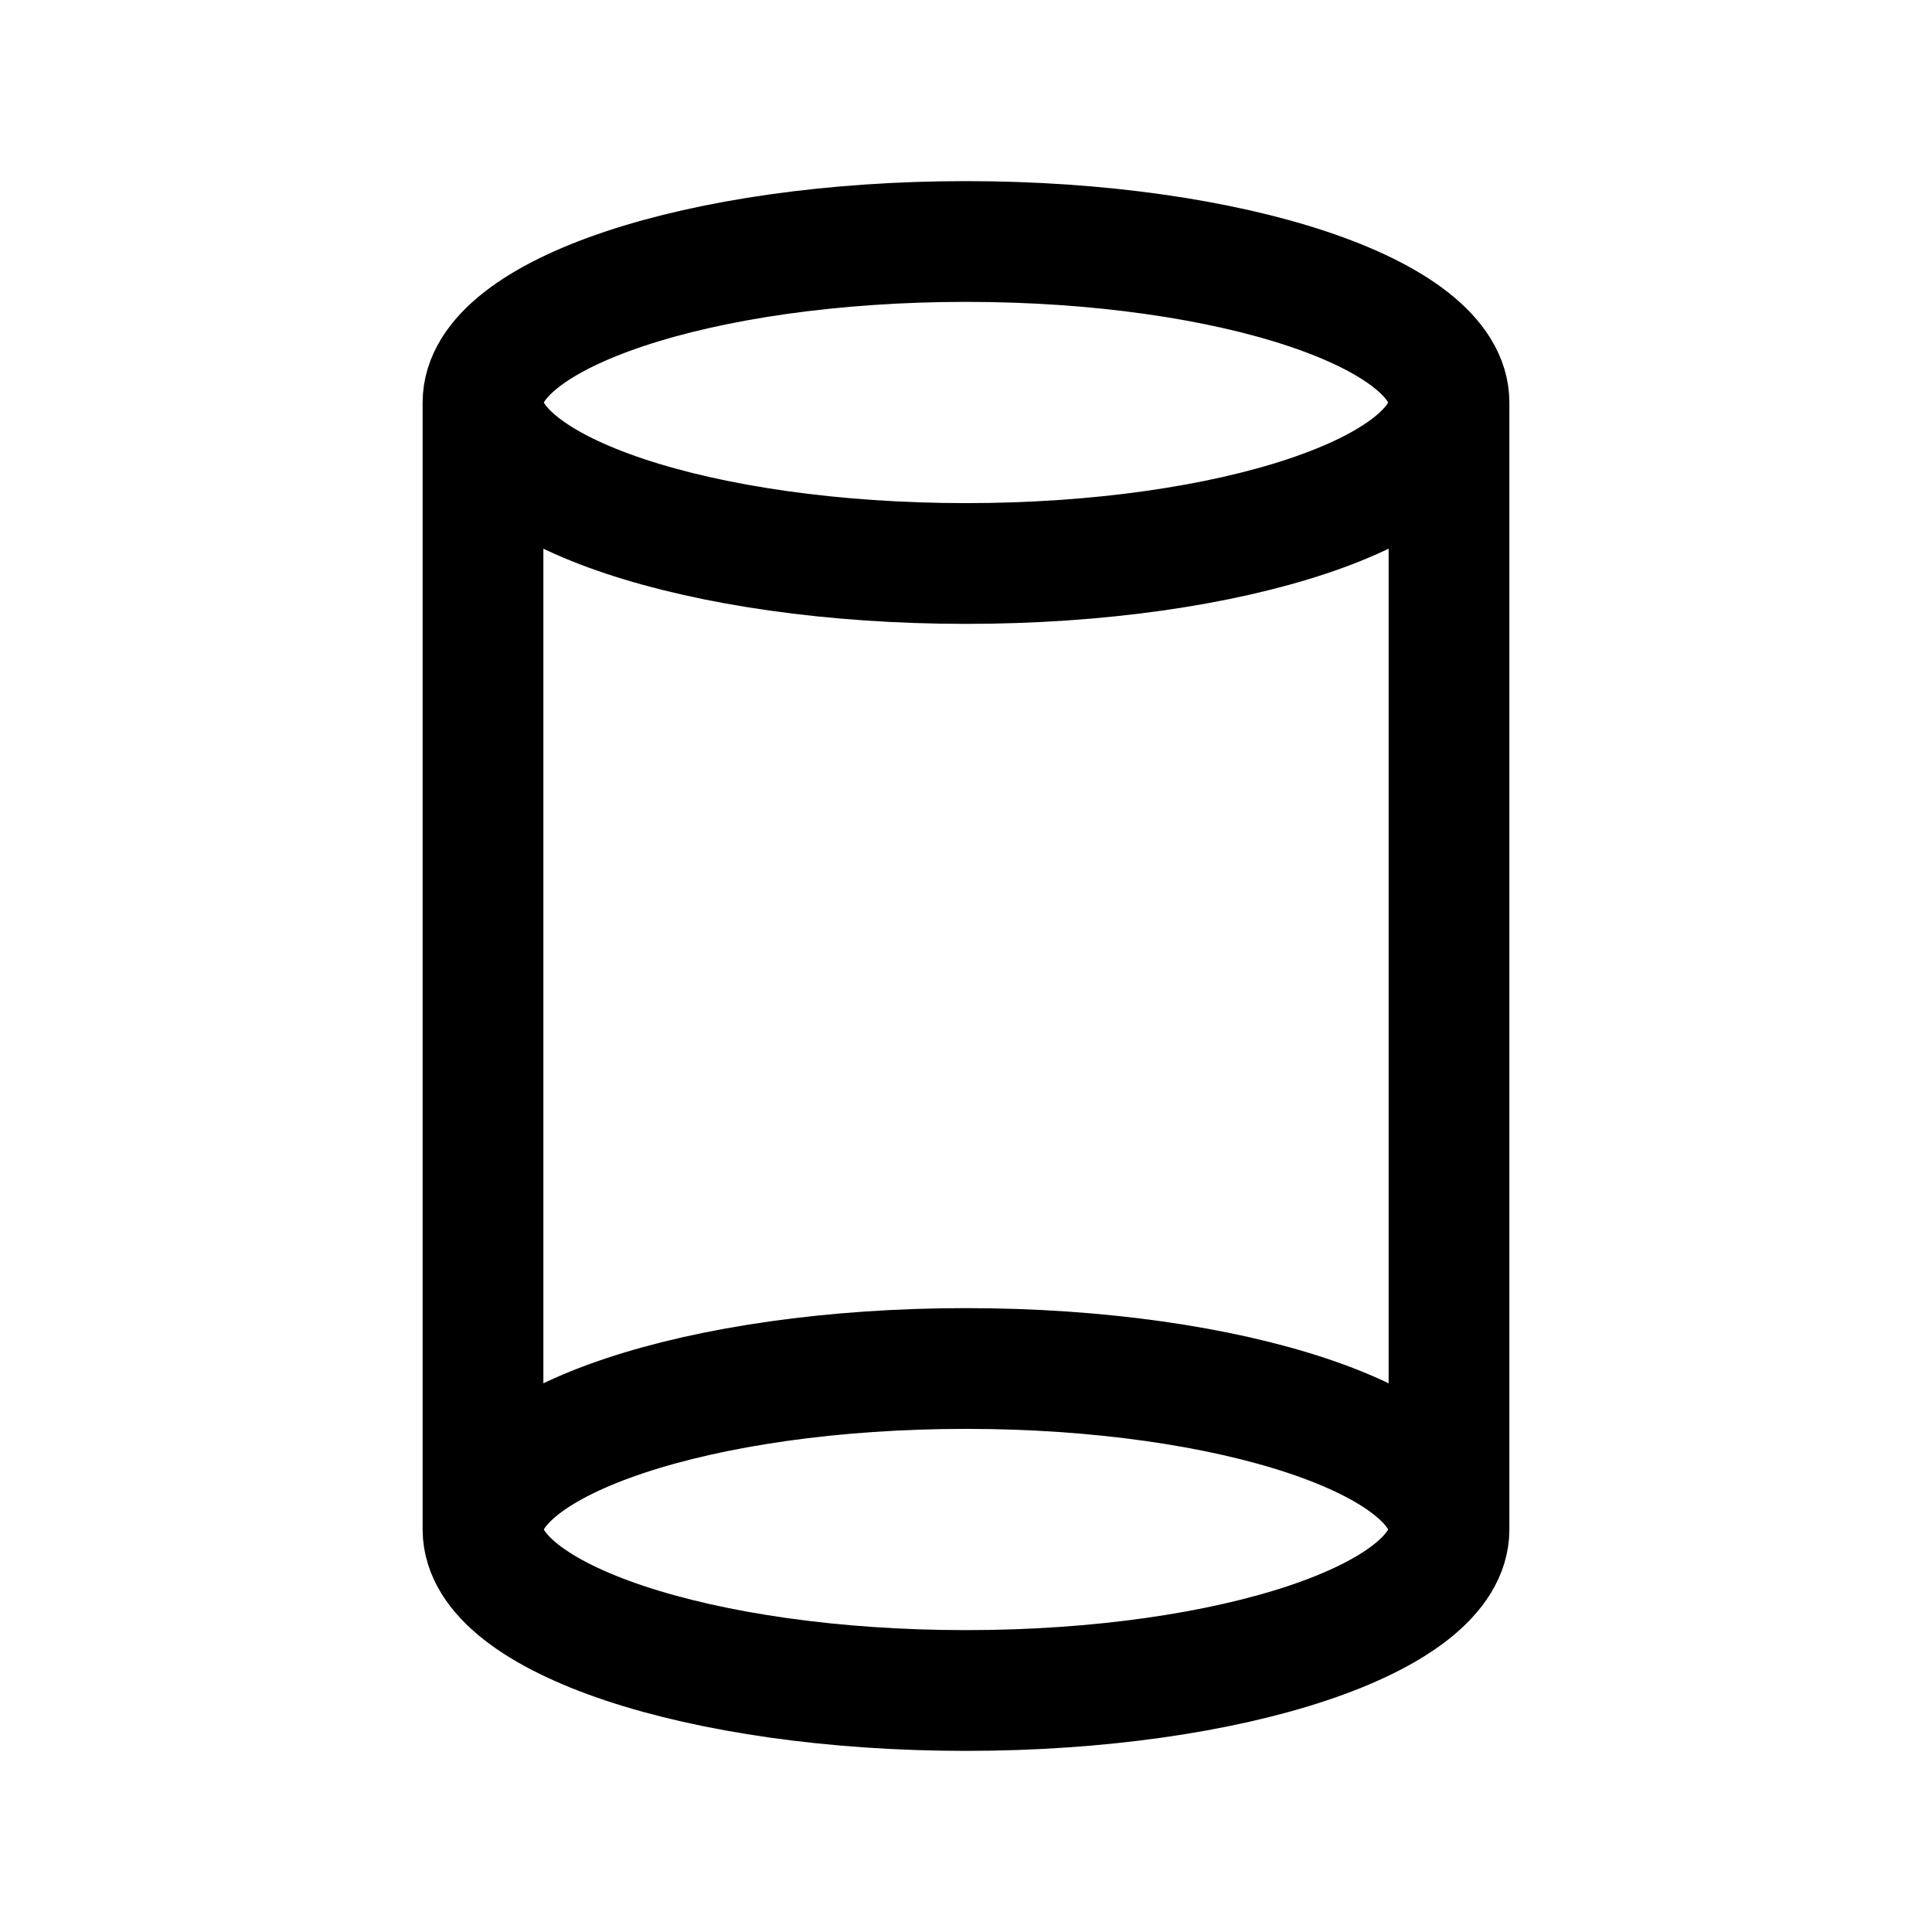 <svg class="icon line" width="64" height="64" id="cylinder" data-name="Layer 1" xmlns="http://www.w3.org/2000/svg" viewBox="0 0 24 24"><path id="primary" d="M18,5V19c0,1.1-2.69,2-6,2s-6-.9-6-2V5c0-1.1,2.69-2,6-2S18,3.9,18,5ZM12,3C8.69,3,6,3.9,6,5s2.69,2,6,2,6-.9,6-2S15.31,3,12,3Zm0,14c-3.31,0-6,.9-6,2s2.69,2,6,2,6-.9,6-2S15.31,17,12,17Z" style="fill: none; stroke: rgb(0, 0, 0); stroke-linecap: round; stroke-linejoin: round; stroke-width: 1.5;"></path></svg>